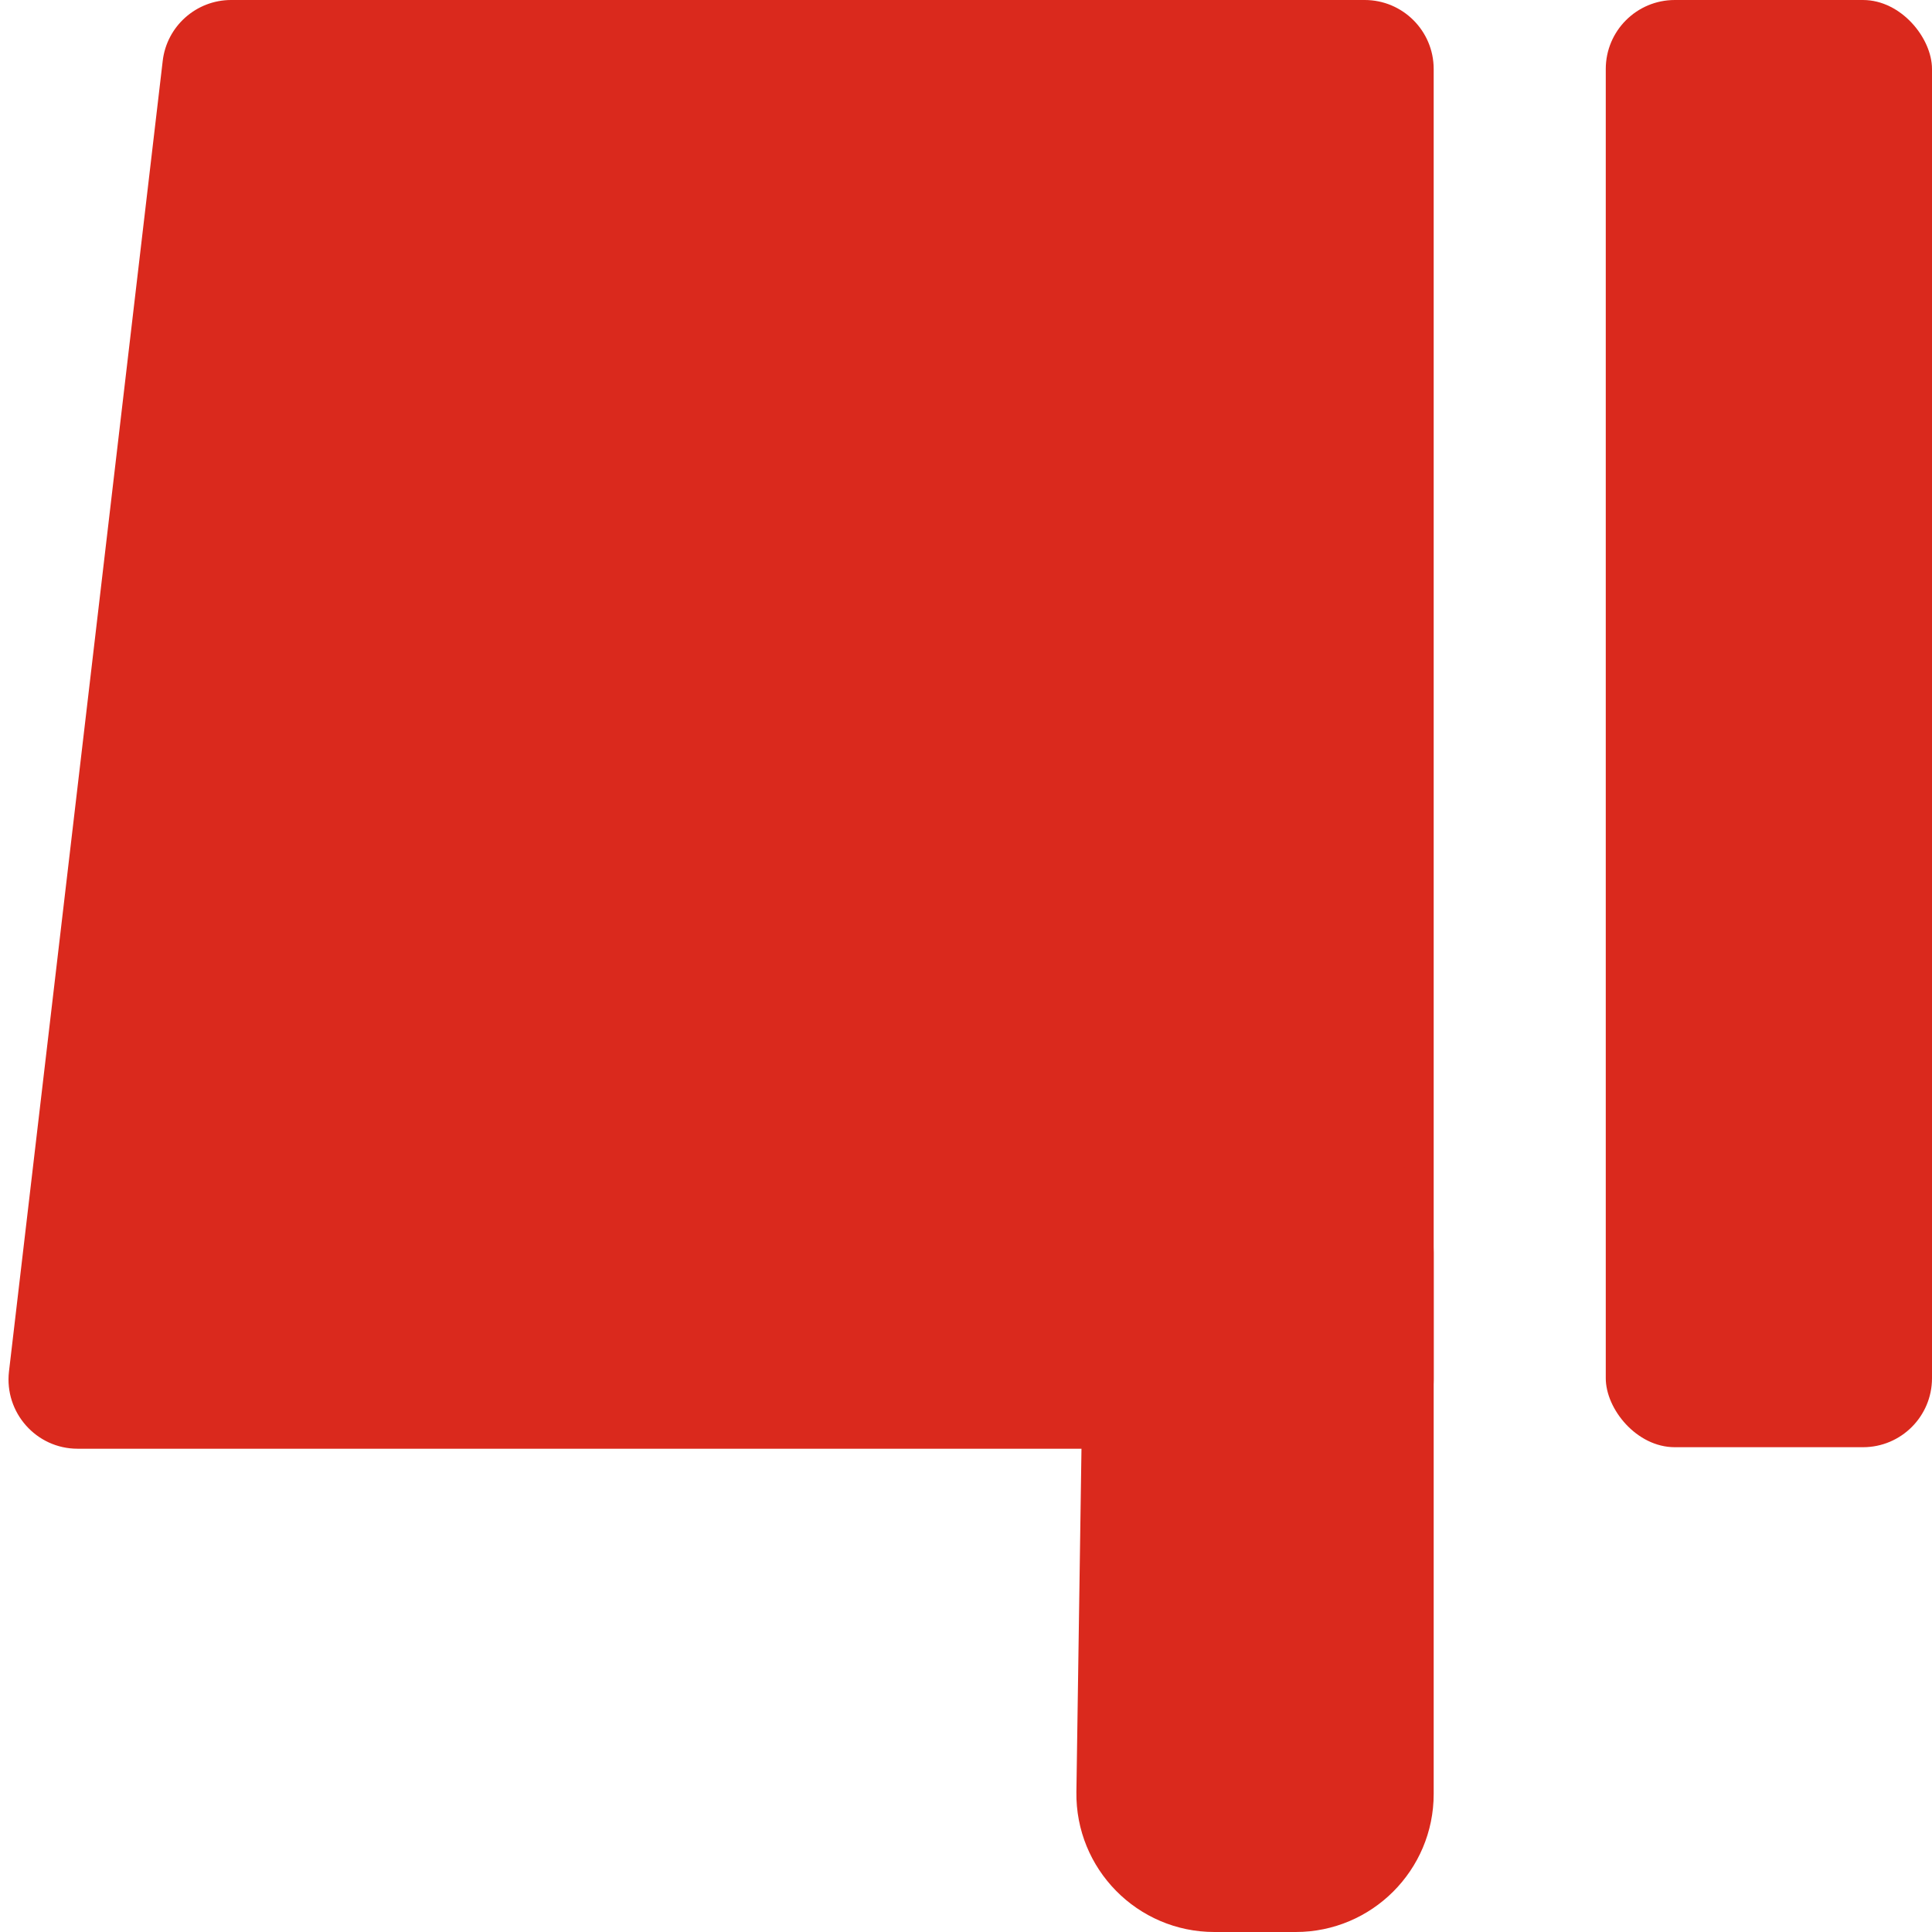 <svg width="14" height="14" viewBox="0 0 14 14" fill="none" xmlns="http://www.w3.org/2000/svg">
    <path d="M0.562 10.498C0.263 10.498 0.031 10.236 0.065 9.939L1.179 0.442C1.208 0.19 1.422 -1.43051e-05 1.675 -1.43051e-05L9.889 -1.43051e-05C10.165 -1.43051e-05 10.389 0.224 10.389 0.5L10.389 9.998C10.389 10.274 10.165 10.498 9.889 10.498L0.562 10.498Z" fill="#DA291D"/>
    <path d="M10.389 13C10.389 13.552 9.941 14 9.389 14L8.8 14C8.242 14 7.792 13.543 7.8 12.985L7.858 9.062C7.866 8.515 8.311 8.076 8.857 8.076L9.131 8.076L9.389 8.076C9.941 8.076 10.389 8.524 10.389 9.076V13Z" fill="#DA291D"/>
    <rect x="14" y="10.487" width="2.364" height="10.487" rx="0.5" transform="rotate(-180 14 10.487)" fill="#DA291D"/>
</svg>
